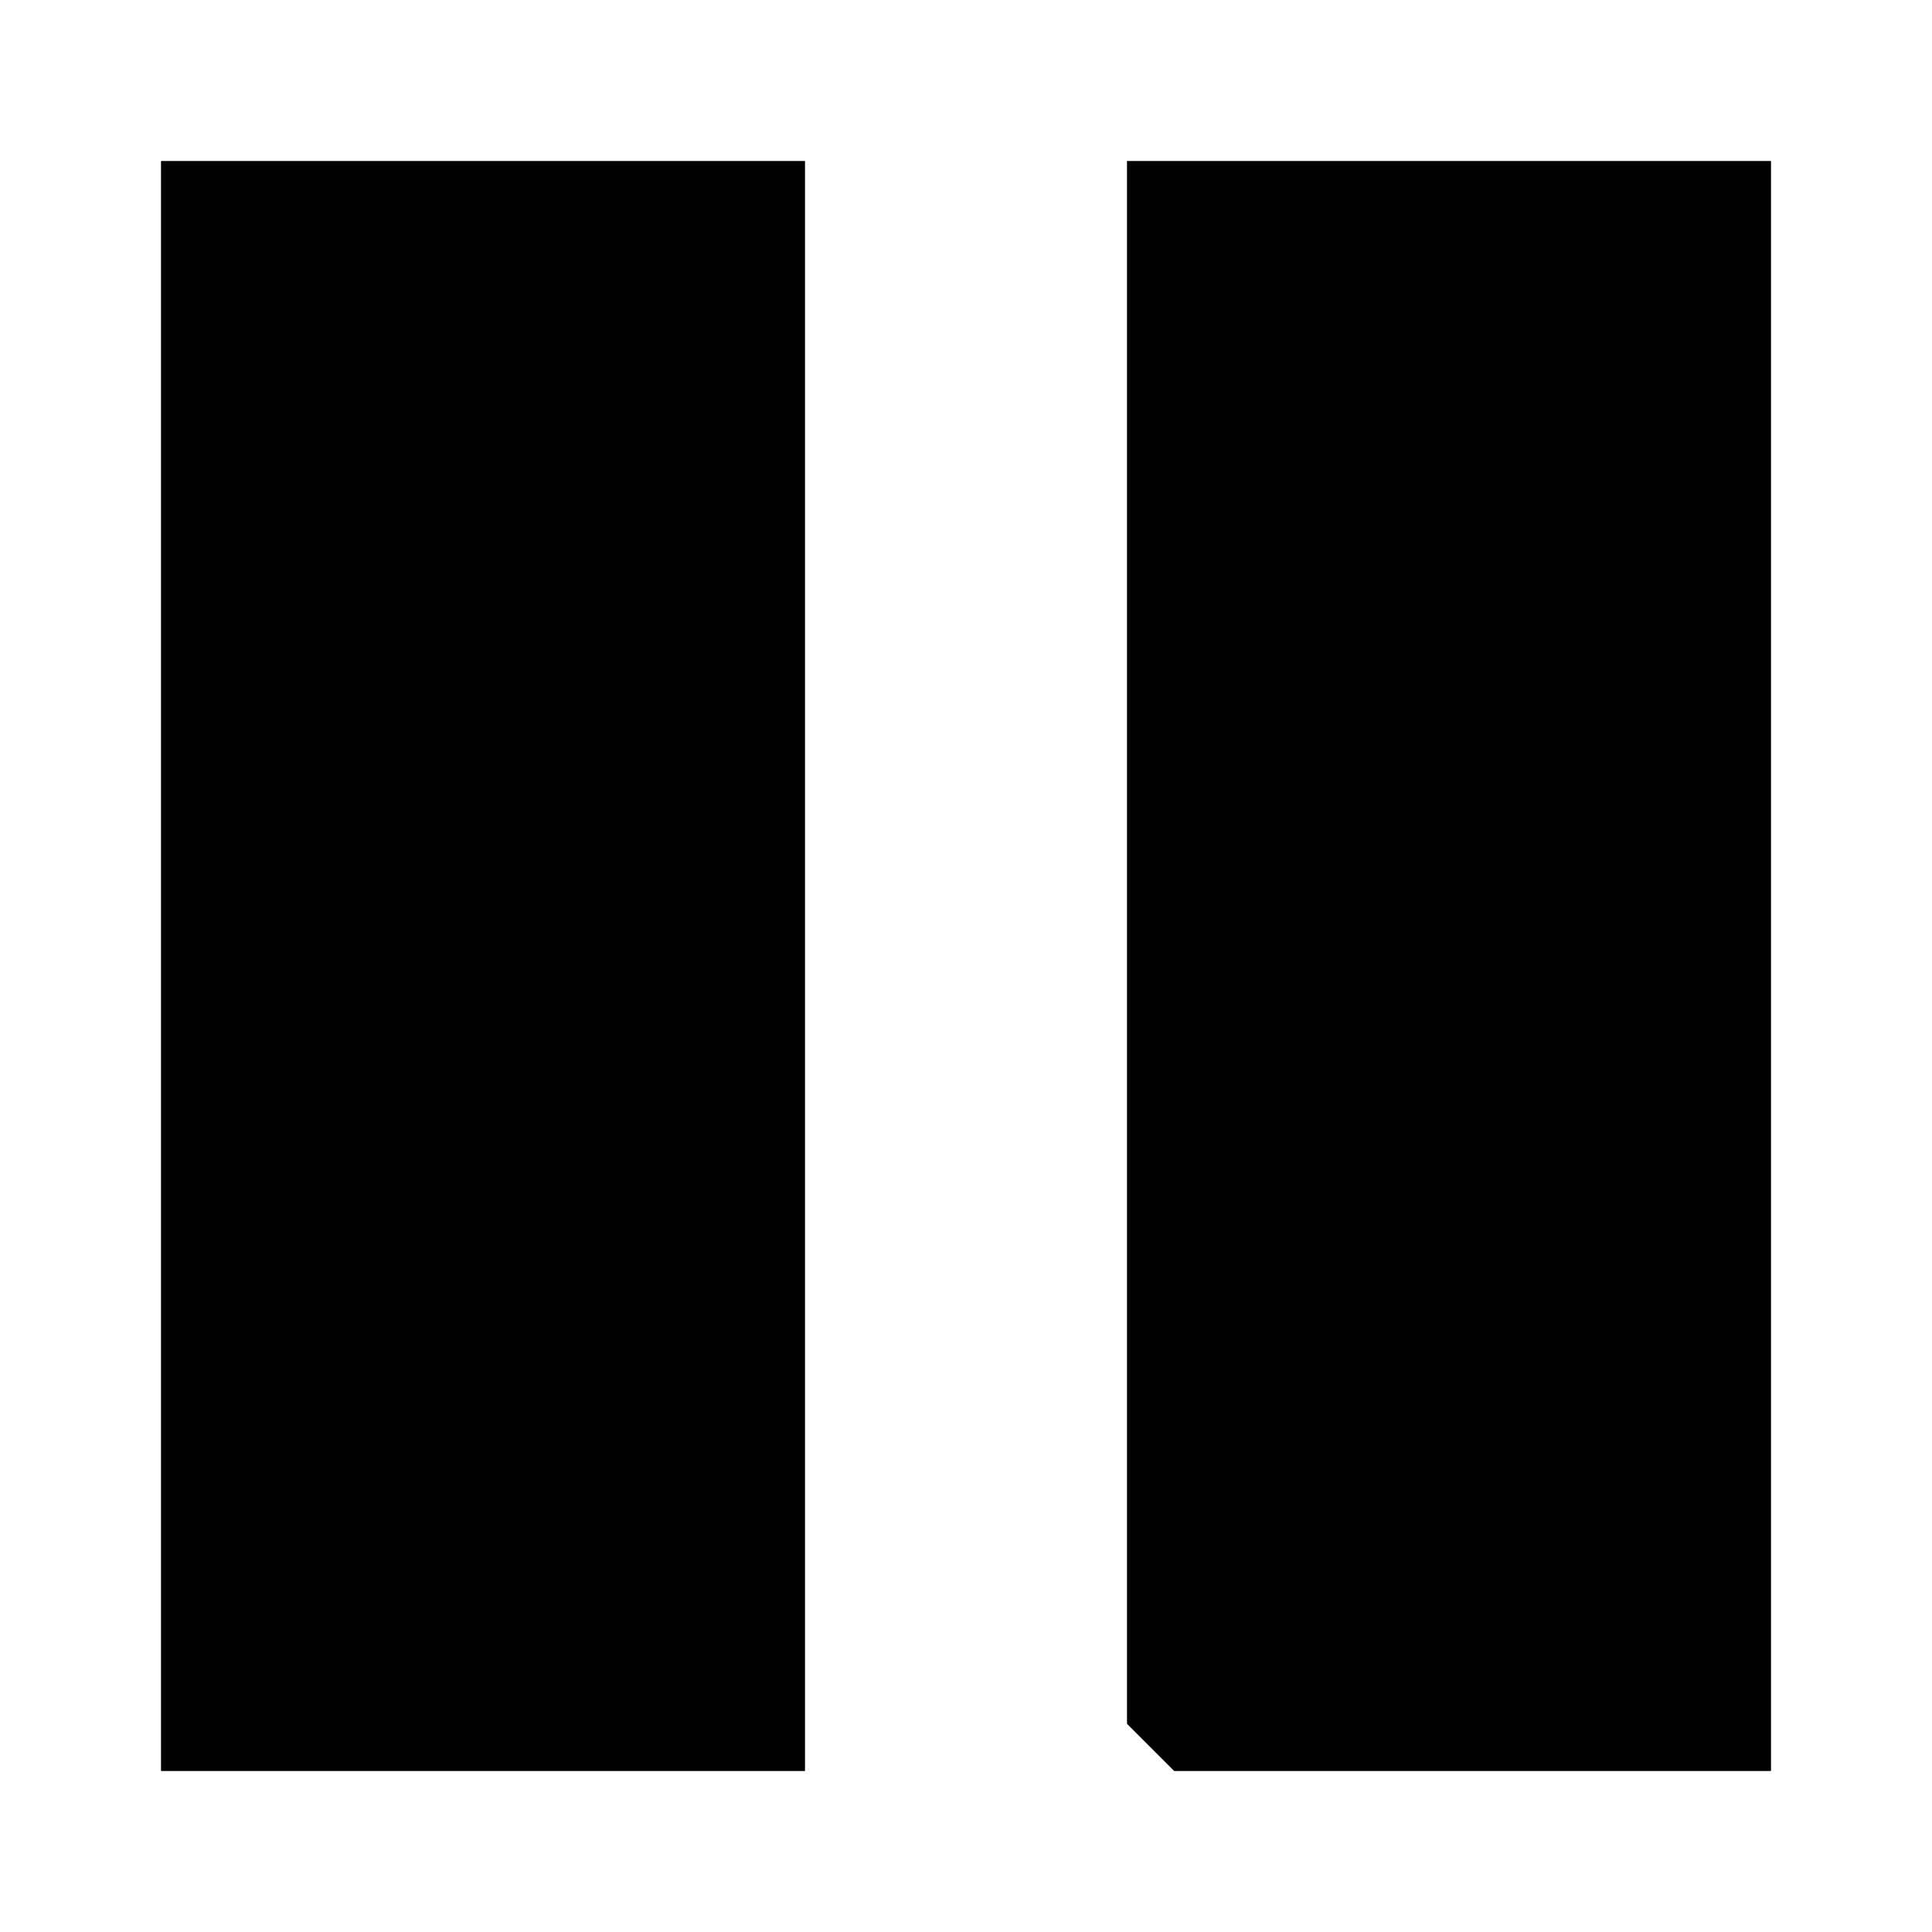 <svg xmlns="http://www.w3.org/2000/svg" viewBox="0 0 24 24" height="1em" width="1em">
  <path fill="none" stroke="#000" stroke-width="2" d="M3 21h6V3H3v18Zm1-2h4V5H4v14Zm1-2h2V7H5v10Zm10 4h6V3h-6v18Zm1-2h4V5h-4v14Zm1-2h2V7h-2v10Z"/>
</svg>
